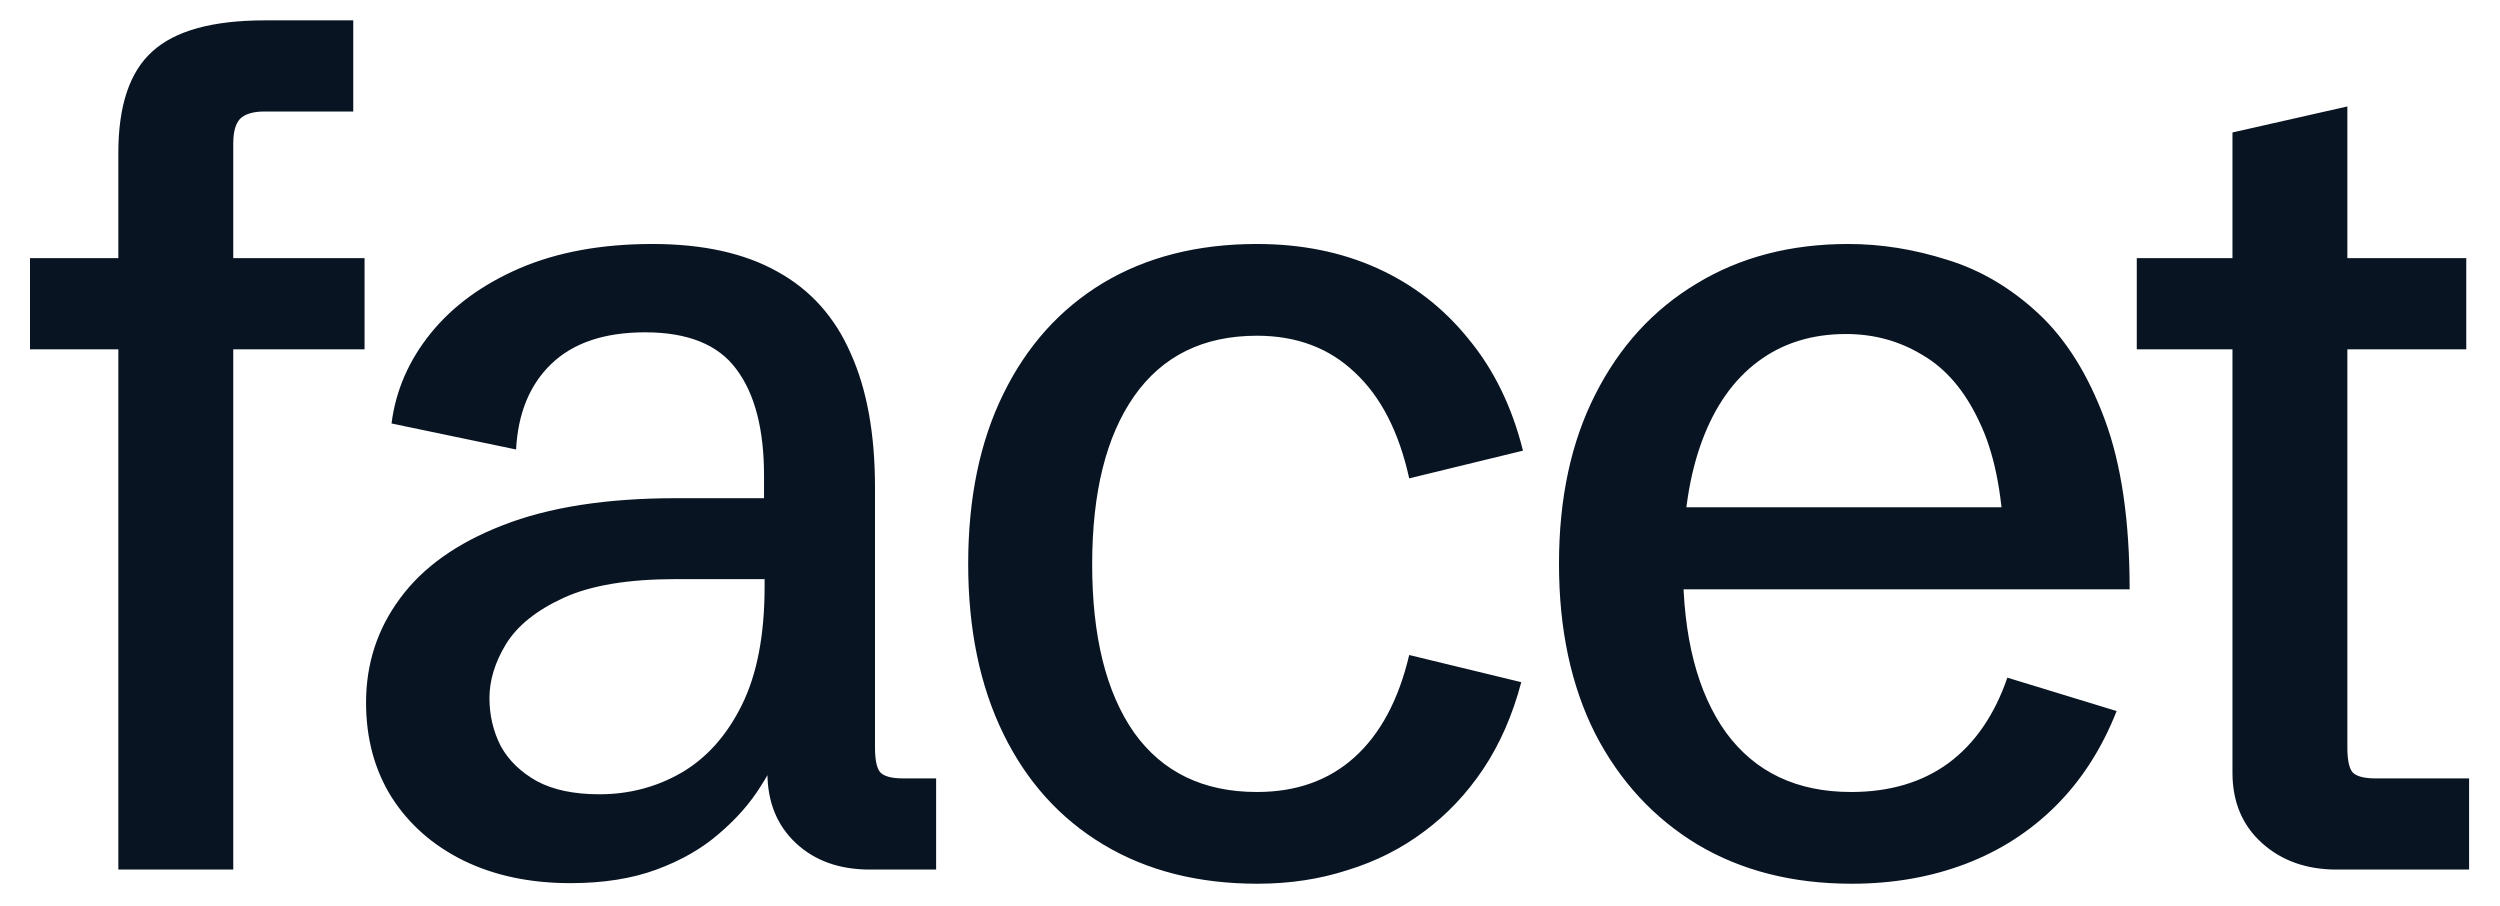 <svg width="69" height="25" viewBox="0 0 69 25" fill="none" xmlns="http://www.w3.org/2000/svg">
<path d="M3.266 24V4.219C3.266 2.917 3.578 1.984 4.203 1.422C4.828 0.849 5.865 0.562 7.312 0.562H9.75V3.078H7.297C6.984 3.078 6.76 3.146 6.625 3.281C6.5 3.417 6.438 3.641 6.438 3.953V24H3.266ZM0.828 9.641V7.125H10.062V9.641H0.828ZM15.744 24.375C14.629 24.375 13.645 24.167 12.791 23.75C11.947 23.333 11.285 22.75 10.806 22C10.338 21.25 10.103 20.38 10.103 19.391C10.103 18.318 10.416 17.359 11.041 16.516C11.666 15.662 12.608 14.99 13.869 14.5C15.14 14 16.738 13.75 18.666 13.75H21.369L21.087 14.062V13.125C21.087 11.844 20.832 10.865 20.322 10.188C19.822 9.51 18.983 9.172 17.806 9.172C16.681 9.172 15.817 9.464 15.213 10.047C14.619 10.62 14.296 11.406 14.244 12.406L10.806 11.688C10.921 10.781 11.28 9.953 11.884 9.203C12.489 8.453 13.306 7.854 14.338 7.406C15.379 6.958 16.603 6.734 18.009 6.734C19.405 6.734 20.556 6.99 21.462 7.5C22.369 8 23.041 8.75 23.478 9.75C23.926 10.74 24.15 11.974 24.15 13.453V20.625C24.15 20.969 24.197 21.198 24.291 21.312C24.395 21.427 24.608 21.484 24.931 21.484H25.837V24H24.009C23.166 24 22.483 23.755 21.962 23.266C21.442 22.776 21.181 22.13 21.181 21.328V20.25L21.681 20.328C21.525 20.776 21.296 21.234 20.994 21.703C20.702 22.172 20.317 22.609 19.837 23.016C19.369 23.422 18.796 23.75 18.119 24C17.442 24.25 16.65 24.375 15.744 24.375ZM16.541 21.922C17.363 21.922 18.119 21.724 18.806 21.328C19.504 20.922 20.061 20.297 20.478 19.453C20.895 18.609 21.103 17.521 21.103 16.188V15.984H18.65C17.337 15.984 16.306 16.156 15.556 16.5C14.806 16.844 14.275 17.271 13.963 17.781C13.66 18.281 13.509 18.776 13.509 19.266C13.509 19.745 13.614 20.188 13.822 20.594C14.041 20.99 14.374 21.312 14.822 21.562C15.27 21.802 15.843 21.922 16.541 21.922ZM34.706 24.391C33.071 24.391 31.654 24.031 30.456 23.312C29.258 22.594 28.337 21.573 27.691 20.25C27.045 18.927 26.722 17.365 26.722 15.562C26.722 13.75 27.045 12.188 27.691 10.875C28.337 9.552 29.253 8.531 30.441 7.812C31.639 7.094 33.055 6.734 34.691 6.734C35.92 6.734 37.029 6.958 38.019 7.406C39.008 7.854 39.847 8.505 40.534 9.359C41.232 10.203 41.732 11.229 42.034 12.438L38.894 13.203C38.612 11.922 38.112 10.948 37.394 10.281C36.685 9.604 35.784 9.266 34.691 9.266C33.212 9.266 32.081 9.823 31.3 10.938C30.529 12.042 30.144 13.588 30.144 15.578C30.144 17.568 30.529 19.115 31.3 20.219C32.081 21.312 33.212 21.859 34.691 21.859C35.774 21.859 36.67 21.542 37.378 20.906C38.097 20.26 38.602 19.318 38.894 18.078L41.987 18.828C41.748 19.734 41.399 20.531 40.941 21.219C40.482 21.906 39.935 22.484 39.3 22.953C38.675 23.422 37.972 23.776 37.191 24.016C36.42 24.266 35.592 24.391 34.706 24.391ZM51.106 24.391C49.481 24.391 48.065 24.031 46.856 23.312C45.648 22.583 44.705 21.562 44.028 20.25C43.361 18.927 43.028 17.365 43.028 15.562C43.028 13.76 43.361 12.203 44.028 10.891C44.695 9.568 45.627 8.547 46.825 7.828C48.023 7.099 49.419 6.734 51.013 6.734C51.919 6.734 52.83 6.88 53.747 7.172C54.663 7.453 55.502 7.948 56.263 8.656C57.023 9.365 57.632 10.338 58.091 11.578C58.549 12.807 58.778 14.37 58.778 16.266H45.075V14H55.997L55.309 14.938C55.257 13.562 55.028 12.458 54.622 11.625C54.226 10.781 53.705 10.172 53.059 9.797C52.424 9.411 51.721 9.219 50.95 9.219C50.002 9.219 49.19 9.474 48.513 9.984C47.846 10.484 47.335 11.208 46.981 12.156C46.627 13.104 46.45 14.25 46.45 15.594C46.45 17.573 46.846 19.115 47.638 20.219C48.44 21.312 49.591 21.859 51.091 21.859C52.153 21.859 53.049 21.594 53.778 21.062C54.507 20.521 55.049 19.734 55.403 18.703L58.419 19.625C58.013 20.656 57.455 21.526 56.747 22.234C56.038 22.943 55.205 23.479 54.247 23.844C53.288 24.208 52.242 24.391 51.106 24.391ZM64.491 24C63.657 24 62.97 23.755 62.428 23.266C61.886 22.776 61.616 22.13 61.616 21.328V9.641H58.975V7.125H61.616V3.656L64.787 2.938V7.125H68.069V9.641H64.787V20.625C64.787 20.969 64.834 21.198 64.928 21.312C65.032 21.427 65.246 21.484 65.569 21.484H68.147V24H64.491Z" fill="#091423"/>
</svg>
